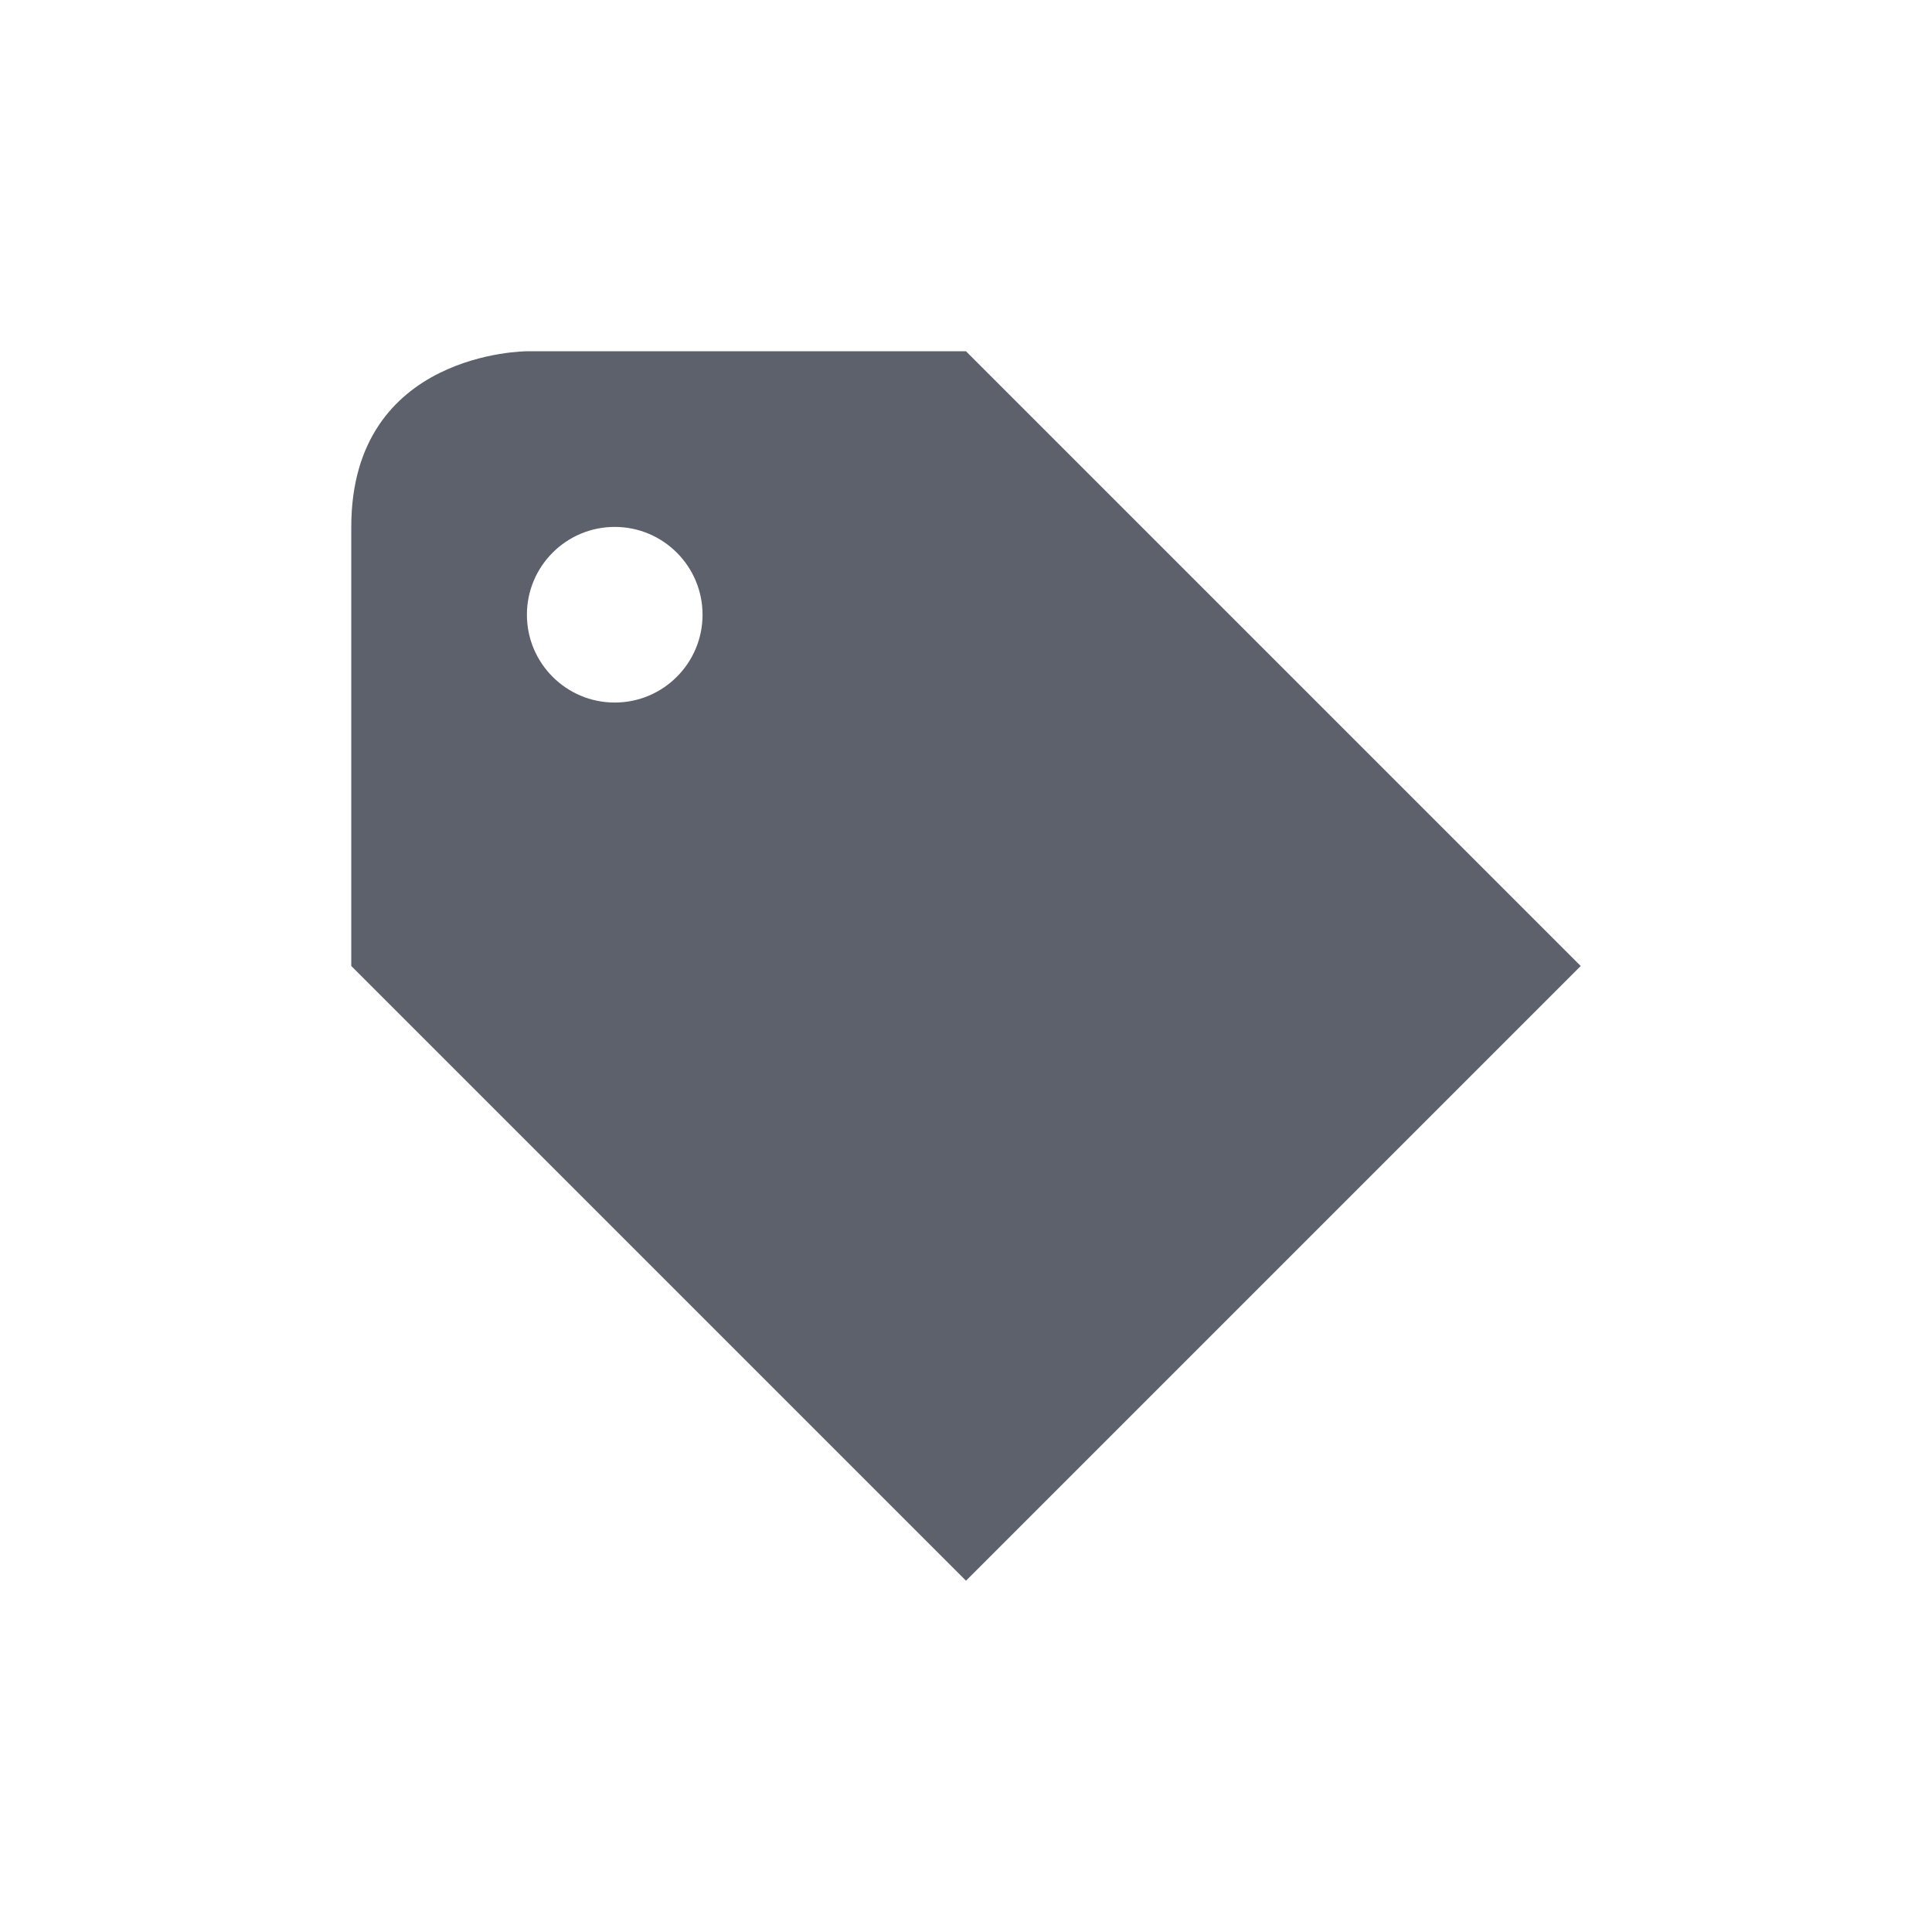 <svg enable-background="new" height="22" width="22" xmlns="http://www.w3.org/2000/svg"><path d="m269 82s-2 0-2 2v5l7 7 7-7-7-7zm1 2c .552 0 1 .448 1 1s-.448 1-1 1-1-.448-1-1 .448-1 1-1z" fill="#5c616c" transform="translate(-263 -78)"/></svg>